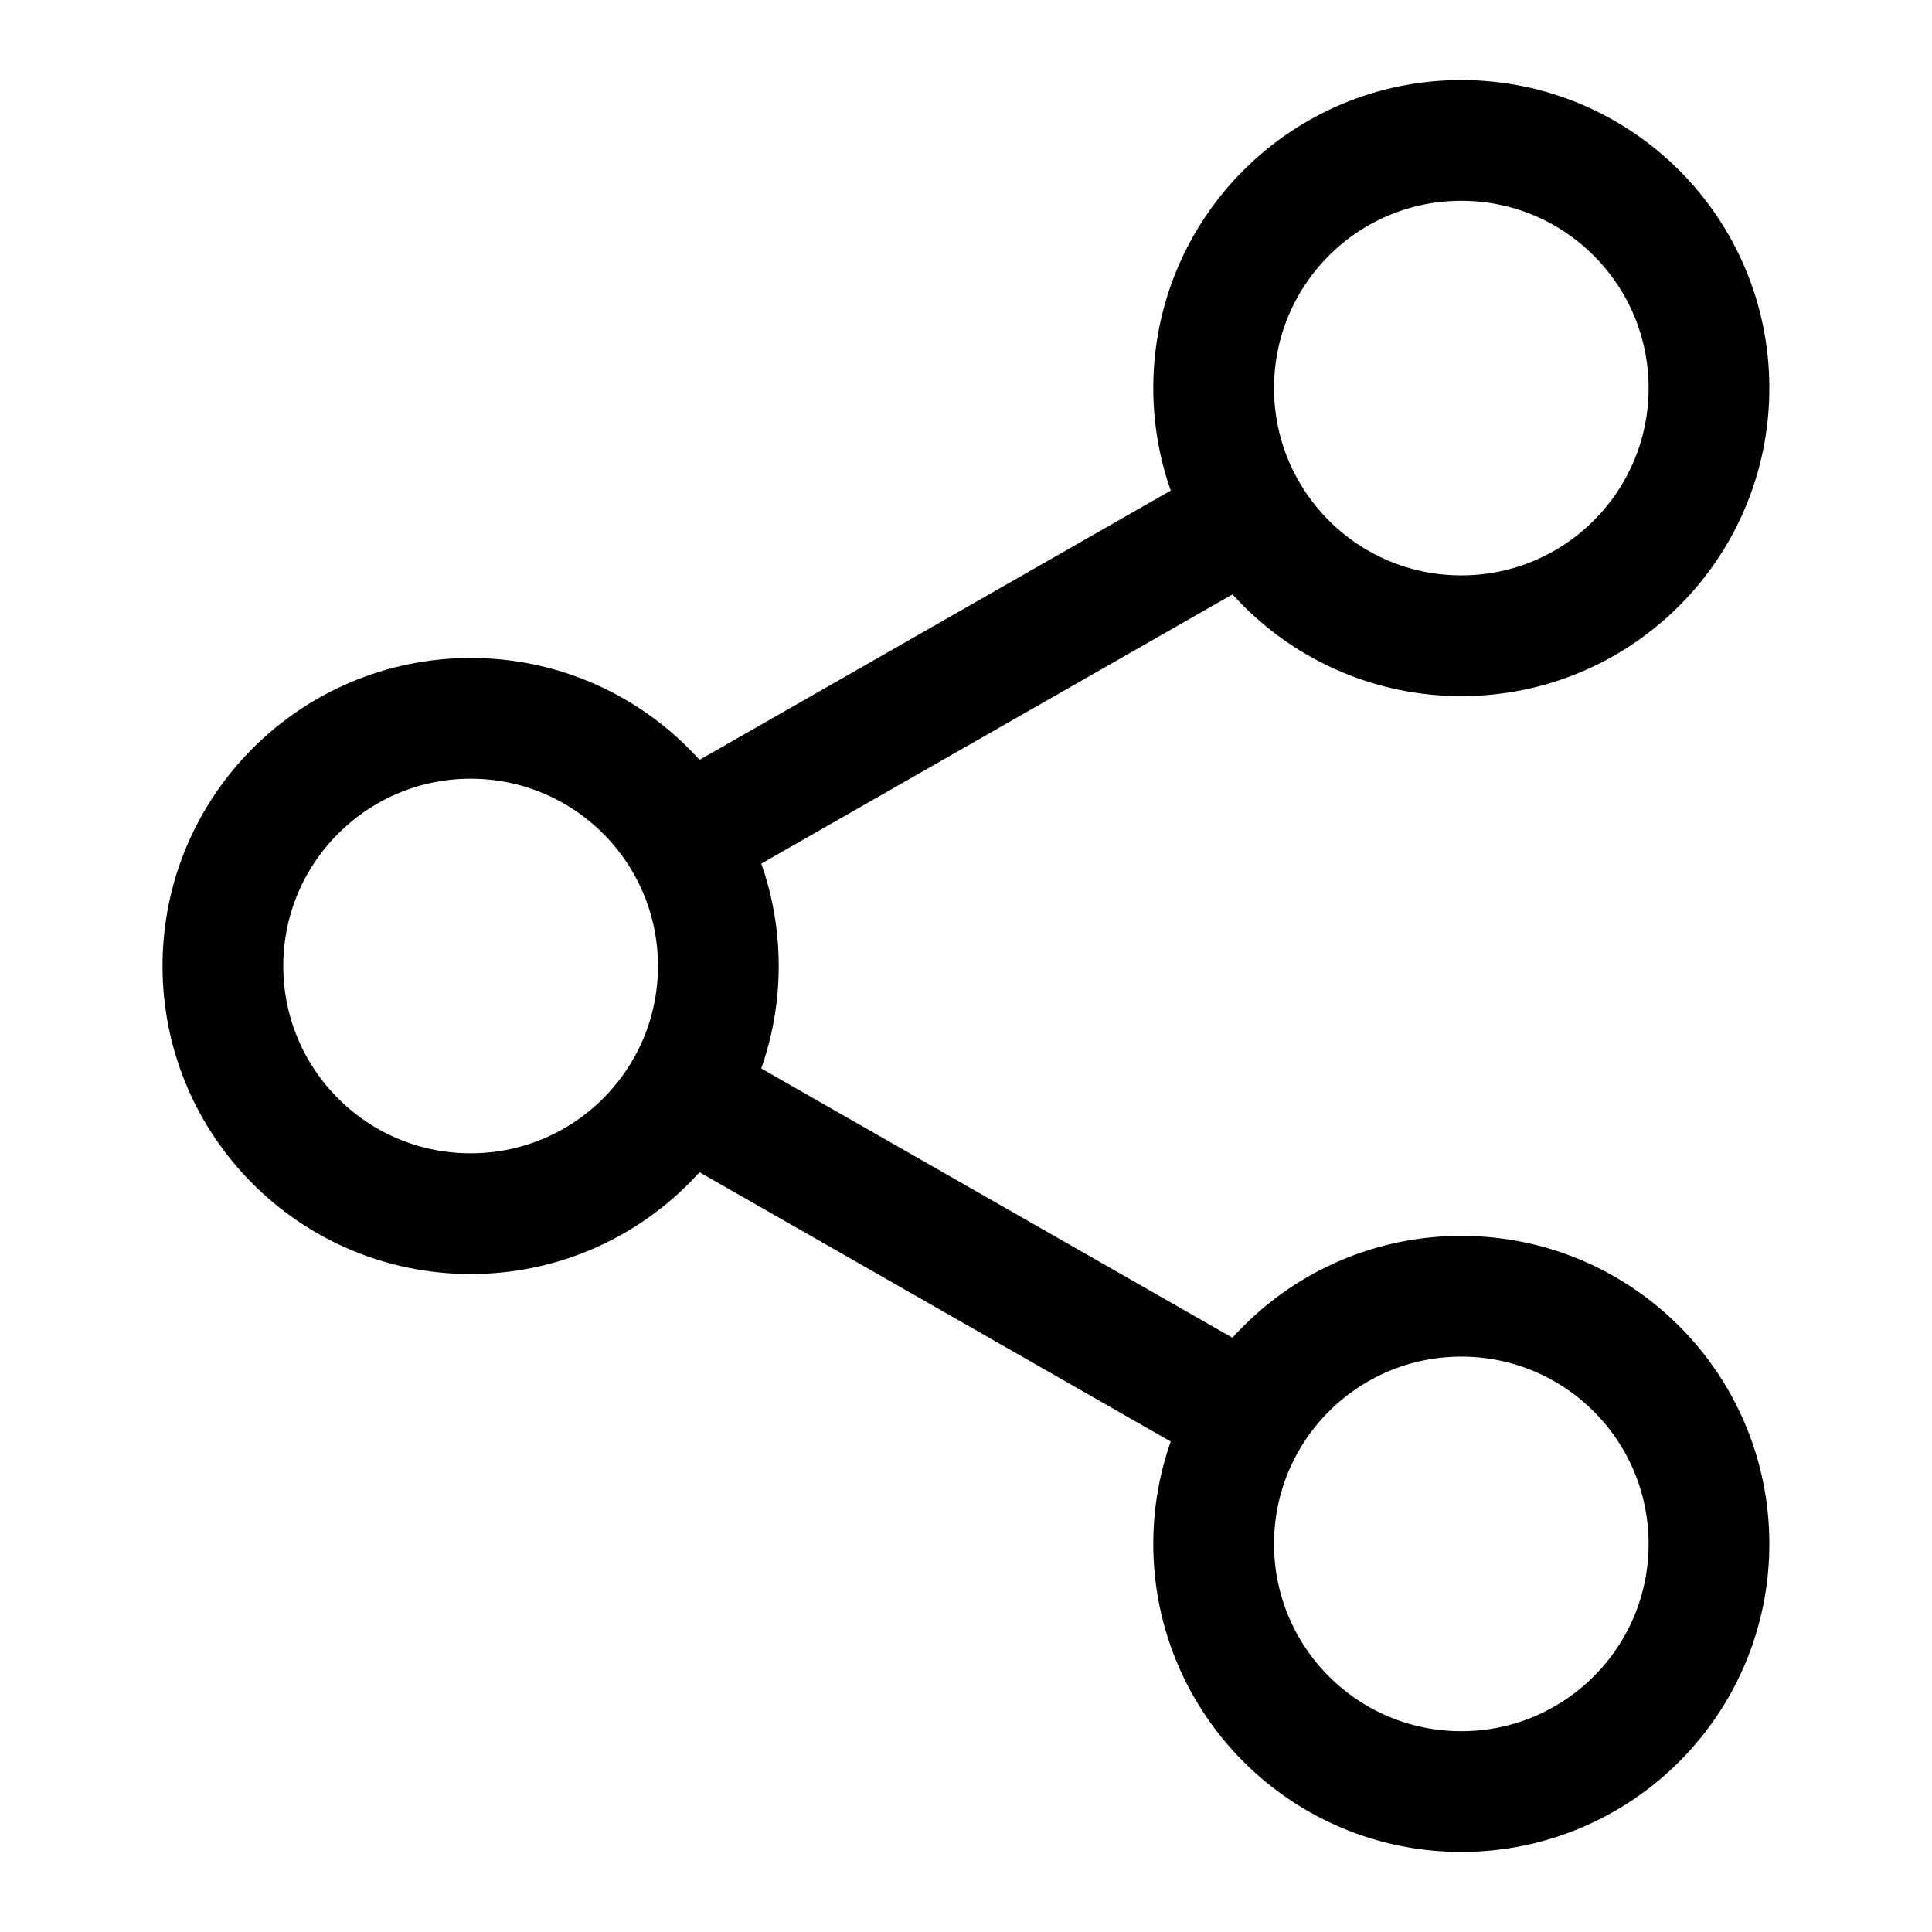 <svg viewBox="-0.5 -0.5 16 16" fill="none" xmlns="http://www.w3.org/2000/svg" id="Share-Android--Streamline-Iconoir" height="16" width="16"><desc>Share Android Streamline Icon: https://streamlinehq.com</desc><path d="M11.602 14.337c1.133 0 2.051 -0.918 2.051 -2.051s-0.918 -2.051 -2.051 -2.051 -2.051 0.918 -2.051 2.051 0.918 2.051 2.051 2.051Z" stroke="#000000" stroke-linecap="round" stroke-linejoin="round" stroke-width="1"></path><path d="M11.602 4.765c1.133 0 2.051 -0.918 2.051 -2.051s-0.918 -2.051 -2.051 -2.051 -2.051 0.918 -2.051 2.051 0.918 2.051 2.051 2.051Z" stroke="#000000" stroke-linecap="round" stroke-linejoin="round" stroke-width="1"></path><path d="M3.398 9.551c1.133 0 2.051 -0.918 2.051 -2.051S4.53 5.449 3.398 5.449 1.346 6.367 1.346 7.5s0.918 2.051 2.051 2.051Z" stroke="#000000" stroke-linecap="round" stroke-linejoin="round" stroke-width="1"></path><path d="m9.893 3.74 -4.786 2.735" stroke="#000000" stroke-width="1"></path><path d="m5.107 8.526 4.786 2.735" stroke="#000000" stroke-width="1"></path></svg>